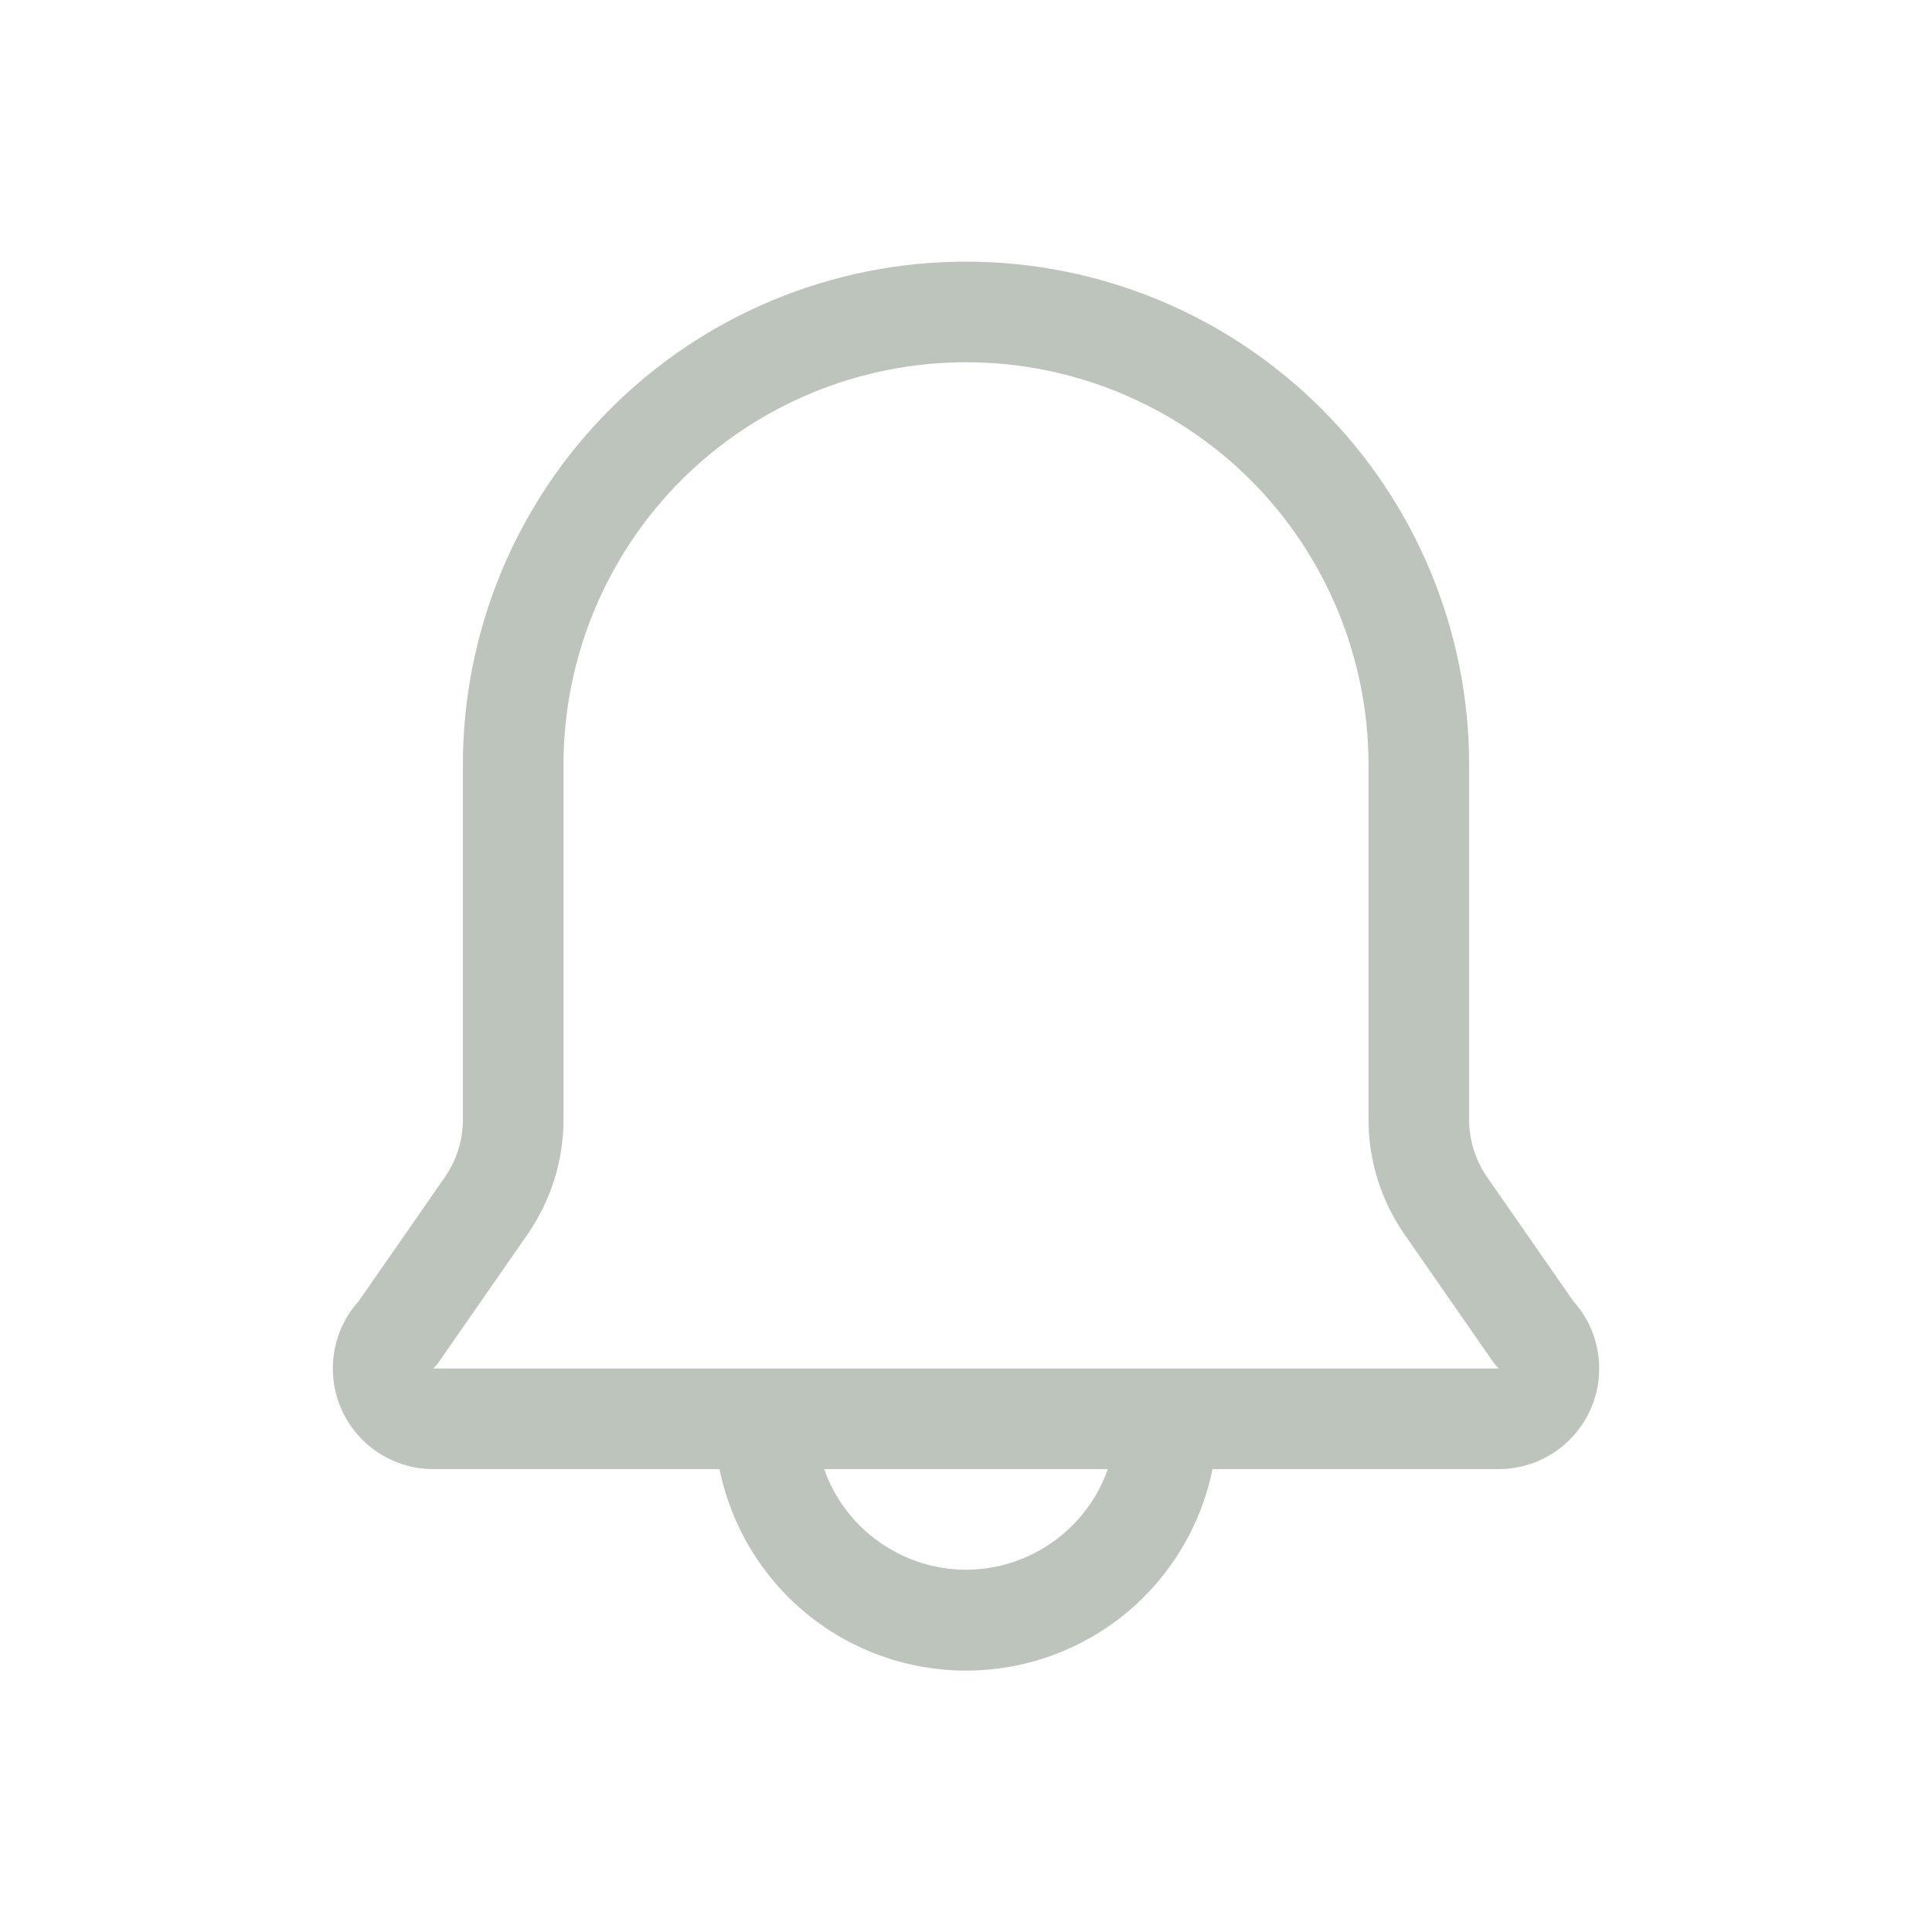 <svg width="24" height="24" viewBox="0 0 24 24" fill="none" xmlns="http://www.w3.org/2000/svg">
<path d="M19.544 16.163L18.475 14.625C18.329 14.416 18.251 14.167 18.25 13.912V9.5C18.25 7.842 17.591 6.253 16.419 5.081C15.247 3.908 13.658 3.25 12 3.25C10.342 3.25 8.753 3.908 7.581 5.081C6.408 6.253 5.75 7.842 5.75 9.5V13.912C5.749 14.167 5.671 14.416 5.525 14.625L4.456 16.163C4.294 16.342 4.188 16.564 4.15 16.803C4.112 17.041 4.144 17.286 4.241 17.506C4.339 17.727 4.499 17.915 4.701 18.047C4.904 18.179 5.14 18.249 5.381 18.25H8.938C9.081 18.956 9.464 19.591 10.022 20.048C10.581 20.504 11.279 20.753 12 20.753C12.721 20.753 13.419 20.504 13.978 20.048C14.536 19.591 14.919 18.956 15.062 18.25H18.619C18.86 18.249 19.096 18.179 19.299 18.047C19.501 17.915 19.661 17.727 19.759 17.506C19.857 17.286 19.888 17.041 19.85 16.803C19.812 16.564 19.706 16.342 19.544 16.163ZM12 19.5C11.613 19.499 11.236 19.378 10.921 19.154C10.605 18.931 10.366 18.615 10.238 18.25H13.762C13.634 18.615 13.395 18.931 13.079 19.154C12.764 19.378 12.387 19.499 12 19.5ZM5.381 17C5.41 16.974 5.435 16.944 5.456 16.913L6.55 15.338C6.842 14.919 6.999 14.422 7 13.912V9.5C7 8.174 7.527 6.902 8.464 5.964C9.402 5.027 10.674 4.5 12 4.5C13.326 4.5 14.598 5.027 15.536 5.964C16.473 6.902 17 8.174 17 9.5V13.912C17.001 14.422 17.158 14.919 17.45 15.338L18.544 16.913C18.565 16.944 18.59 16.974 18.619 17H5.381Z" fill="#BCC4BC"/>
</svg>
